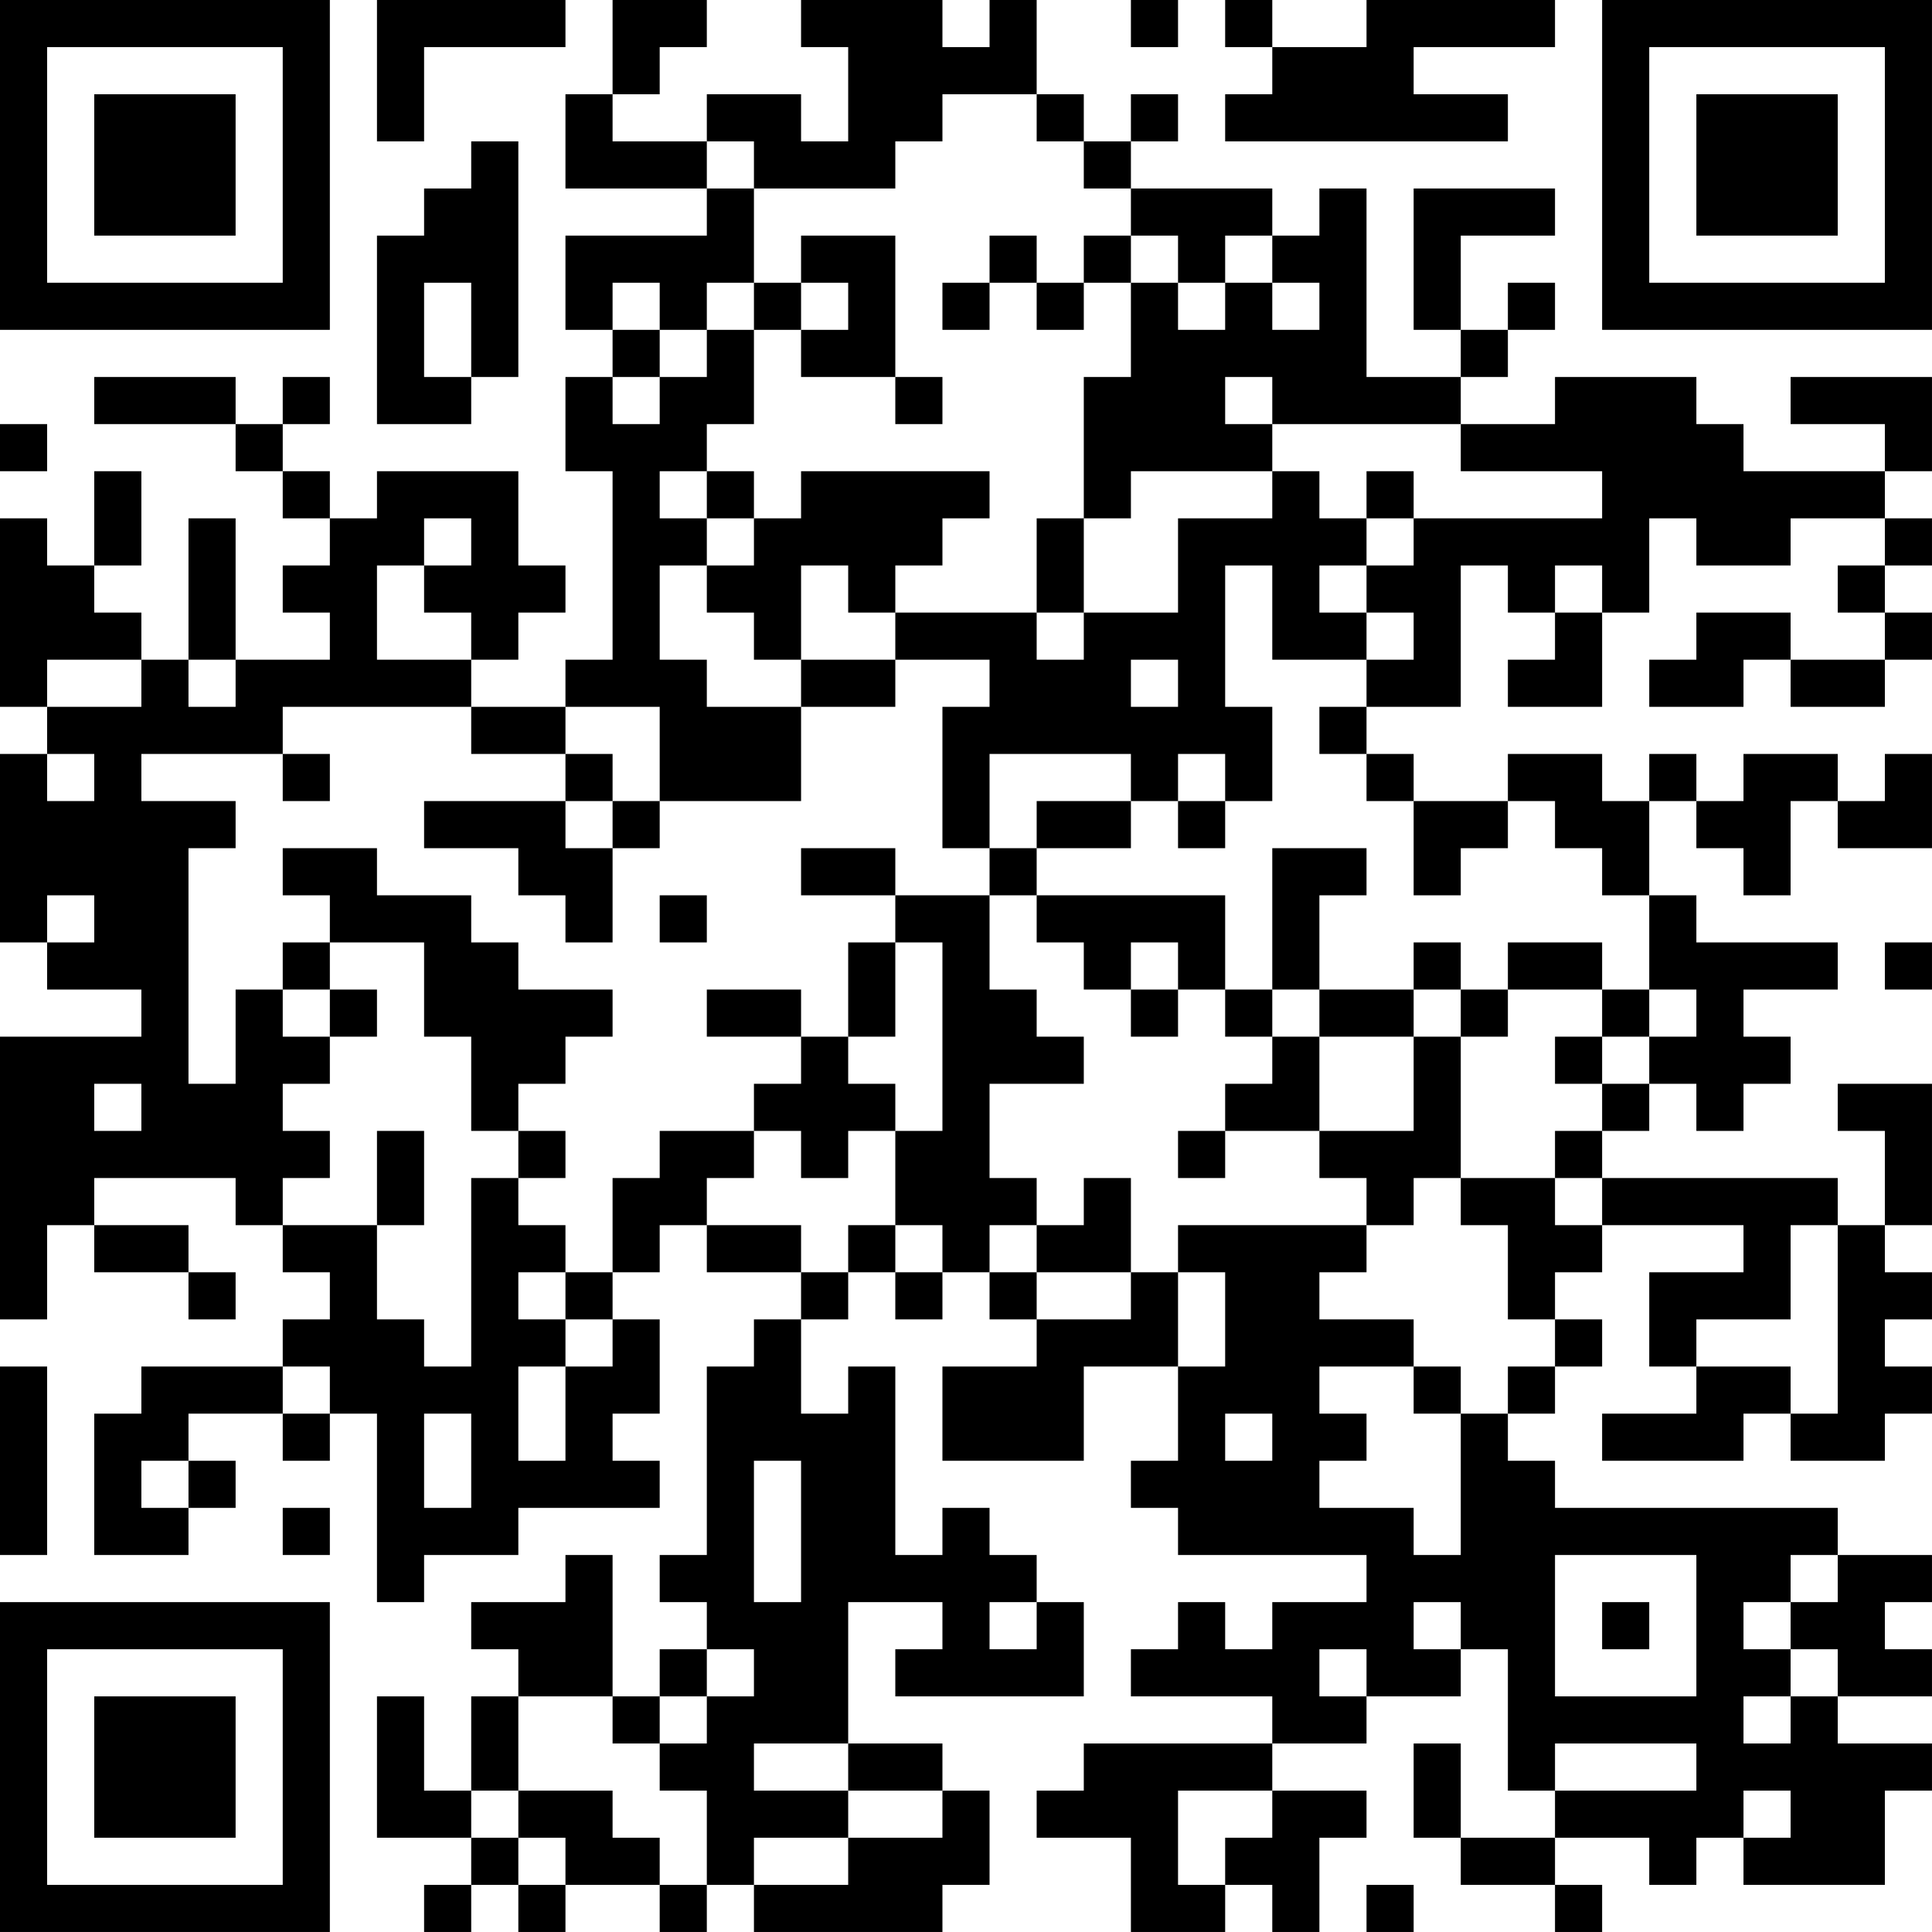 <?xml version="1.0" encoding="UTF-8"?>
<svg xmlns="http://www.w3.org/2000/svg" version="1.1" width="200" height="200" viewBox="0 0 200 200"><rect x="0" y="0" width="200" height="200" fill="#ffffff"/><g transform="scale(4.878)"><g transform="translate(0,0)"><path fill-rule="evenodd" d="M8 0L8 3L9 3L9 1L12 1L12 0ZM13 0L13 2L12 2L12 4L15 4L15 5L12 5L12 7L13 7L13 8L12 8L12 10L13 10L13 14L12 14L12 15L10 15L10 14L11 14L11 13L12 13L12 12L11 12L11 10L8 10L8 11L7 11L7 10L6 10L6 9L7 9L7 8L6 8L6 9L5 9L5 8L2 8L2 9L5 9L5 10L6 10L6 11L7 11L7 12L6 12L6 13L7 13L7 14L5 14L5 11L4 11L4 14L3 14L3 13L2 13L2 12L3 12L3 10L2 10L2 12L1 12L1 11L0 11L0 15L1 15L1 16L0 16L0 20L1 20L1 21L3 21L3 22L0 22L0 28L1 28L1 26L2 26L2 27L4 27L4 28L5 28L5 27L4 27L4 26L2 26L2 25L5 25L5 26L6 26L6 27L7 27L7 28L6 28L6 29L3 29L3 30L2 30L2 33L4 33L4 32L5 32L5 31L4 31L4 30L6 30L6 31L7 31L7 30L8 30L8 34L9 34L9 33L11 33L11 32L14 32L14 31L13 31L13 30L14 30L14 28L13 28L13 27L14 27L14 26L15 26L15 27L17 27L17 28L16 28L16 29L15 29L15 33L14 33L14 34L15 34L15 35L14 35L14 36L13 36L13 33L12 33L12 34L10 34L10 35L11 35L11 36L10 36L10 38L9 38L9 36L8 36L8 39L10 39L10 40L9 40L9 41L10 41L10 40L11 40L11 41L12 41L12 40L14 40L14 41L15 41L15 40L16 40L16 41L20 41L20 40L21 40L21 38L20 38L20 37L18 37L18 34L20 34L20 35L19 35L19 36L23 36L23 34L22 34L22 33L21 33L21 32L20 32L20 33L19 33L19 29L18 29L18 30L17 30L17 28L18 28L18 27L19 27L19 28L20 28L20 27L21 27L21 28L22 28L22 29L20 29L20 31L23 31L23 29L25 29L25 31L24 31L24 32L25 32L25 33L29 33L29 34L27 34L27 35L26 35L26 34L25 34L25 35L24 35L24 36L27 36L27 37L23 37L23 38L22 38L22 39L24 39L24 41L26 41L26 40L27 40L27 41L28 41L28 39L29 39L29 38L27 38L27 37L29 37L29 36L31 36L31 35L32 35L32 38L33 38L33 39L31 39L31 37L30 37L30 39L31 39L31 40L33 40L33 41L34 41L34 40L33 40L33 39L35 39L35 40L36 40L36 39L37 39L37 40L40 40L40 38L41 38L41 37L39 37L39 36L41 36L41 35L40 35L40 34L41 34L41 33L39 33L39 32L33 32L33 31L32 31L32 30L33 30L33 29L34 29L34 28L33 28L33 27L34 27L34 26L37 26L37 27L35 27L35 29L36 29L36 30L34 30L34 31L37 31L37 30L38 30L38 31L40 31L40 30L41 30L41 29L40 29L40 28L41 28L41 27L40 27L40 26L41 26L41 23L39 23L39 24L40 24L40 26L39 26L39 25L34 25L34 24L35 24L35 23L36 23L36 24L37 24L37 23L38 23L38 22L37 22L37 21L39 21L39 20L36 20L36 19L35 19L35 17L36 17L36 18L37 18L37 19L38 19L38 17L39 17L39 18L41 18L41 16L40 16L40 17L39 17L39 16L37 16L37 17L36 17L36 16L35 16L35 17L34 17L34 16L32 16L32 17L30 17L30 16L29 16L29 15L31 15L31 12L32 12L32 13L33 13L33 14L32 14L32 15L34 15L34 13L35 13L35 11L36 11L36 12L38 12L38 11L40 11L40 12L39 12L39 13L40 13L40 14L38 14L38 13L36 13L36 14L35 14L35 15L37 15L37 14L38 14L38 15L40 15L40 14L41 14L41 13L40 13L40 12L41 12L41 11L40 11L40 10L41 10L41 8L38 8L38 9L40 9L40 10L37 10L37 9L36 9L36 8L33 8L33 9L31 9L31 8L32 8L32 7L33 7L33 6L32 6L32 7L31 7L31 5L33 5L33 4L30 4L30 7L31 7L31 8L29 8L29 4L28 4L28 5L27 5L27 4L24 4L24 3L25 3L25 2L24 2L24 3L23 3L23 2L22 2L22 0L21 0L21 1L20 1L20 0L17 0L17 1L18 1L18 3L17 3L17 2L15 2L15 3L13 3L13 2L14 2L14 1L15 1L15 0ZM24 0L24 1L25 1L25 0ZM26 0L26 1L27 1L27 2L26 2L26 3L32 3L32 2L30 2L30 1L33 1L33 0L29 0L29 1L27 1L27 0ZM20 2L20 3L19 3L19 4L16 4L16 3L15 3L15 4L16 4L16 6L15 6L15 7L14 7L14 6L13 6L13 7L14 7L14 8L13 8L13 9L14 9L14 8L15 8L15 7L16 7L16 9L15 9L15 10L14 10L14 11L15 11L15 12L14 12L14 14L15 14L15 15L17 15L17 17L14 17L14 15L12 15L12 16L10 16L10 15L6 15L6 16L3 16L3 17L5 17L5 18L4 18L4 23L5 23L5 21L6 21L6 22L7 22L7 23L6 23L6 24L7 24L7 25L6 25L6 26L8 26L8 28L9 28L9 29L10 29L10 25L11 25L11 26L12 26L12 27L11 27L11 28L12 28L12 29L11 29L11 31L12 31L12 29L13 29L13 28L12 28L12 27L13 27L13 25L14 25L14 24L16 24L16 25L15 25L15 26L17 26L17 27L18 27L18 26L19 26L19 27L20 27L20 26L19 26L19 24L20 24L20 20L19 20L19 19L21 19L21 21L22 21L22 22L23 22L23 23L21 23L21 25L22 25L22 26L21 26L21 27L22 27L22 28L24 28L24 27L25 27L25 29L26 29L26 27L25 27L25 26L29 26L29 27L28 27L28 28L30 28L30 29L28 29L28 30L29 30L29 31L28 31L28 32L30 32L30 33L31 33L31 30L32 30L32 29L33 29L33 28L32 28L32 26L31 26L31 25L33 25L33 26L34 26L34 25L33 25L33 24L34 24L34 23L35 23L35 22L36 22L36 21L35 21L35 19L34 19L34 18L33 18L33 17L32 17L32 18L31 18L31 19L30 19L30 17L29 17L29 16L28 16L28 15L29 15L29 14L30 14L30 13L29 13L29 12L30 12L30 11L34 11L34 10L31 10L31 9L27 9L27 8L26 8L26 9L27 9L27 10L24 10L24 11L23 11L23 8L24 8L24 6L25 6L25 7L26 7L26 6L27 6L27 7L28 7L28 6L27 6L27 5L26 5L26 6L25 6L25 5L24 5L24 4L23 4L23 3L22 3L22 2ZM10 3L10 4L9 4L9 5L8 5L8 9L10 9L10 8L11 8L11 3ZM17 5L17 6L16 6L16 7L17 7L17 8L19 8L19 9L20 9L20 8L19 8L19 5ZM21 5L21 6L20 6L20 7L21 7L21 6L22 6L22 7L23 7L23 6L24 6L24 5L23 5L23 6L22 6L22 5ZM9 6L9 8L10 8L10 6ZM17 6L17 7L18 7L18 6ZM0 9L0 10L1 10L1 9ZM15 10L15 11L16 11L16 12L15 12L15 13L16 13L16 14L17 14L17 15L19 15L19 14L21 14L21 15L20 15L20 18L21 18L21 19L22 19L22 20L23 20L23 21L24 21L24 22L25 22L25 21L26 21L26 22L27 22L27 23L26 23L26 24L25 24L25 25L26 25L26 24L28 24L28 25L29 25L29 26L30 26L30 25L31 25L31 22L32 22L32 21L34 21L34 22L33 22L33 23L34 23L34 22L35 22L35 21L34 21L34 20L32 20L32 21L31 21L31 20L30 20L30 21L28 21L28 19L29 19L29 18L27 18L27 21L26 21L26 19L22 19L22 18L24 18L24 17L25 17L25 18L26 18L26 17L27 17L27 15L26 15L26 12L27 12L27 14L29 14L29 13L28 13L28 12L29 12L29 11L30 11L30 10L29 10L29 11L28 11L28 10L27 10L27 11L25 11L25 13L23 13L23 11L22 11L22 13L19 13L19 12L20 12L20 11L21 11L21 10L17 10L17 11L16 11L16 10ZM9 11L9 12L8 12L8 14L10 14L10 13L9 13L9 12L10 12L10 11ZM17 12L17 14L19 14L19 13L18 13L18 12ZM33 12L33 13L34 13L34 12ZM22 13L22 14L23 14L23 13ZM1 14L1 15L3 15L3 14ZM4 14L4 15L5 15L5 14ZM24 14L24 15L25 15L25 14ZM1 16L1 17L2 17L2 16ZM6 16L6 17L7 17L7 16ZM12 16L12 17L9 17L9 18L11 18L11 19L12 19L12 20L13 20L13 18L14 18L14 17L13 17L13 16ZM21 16L21 18L22 18L22 17L24 17L24 16ZM25 16L25 17L26 17L26 16ZM12 17L12 18L13 18L13 17ZM6 18L6 19L7 19L7 20L6 20L6 21L7 21L7 22L8 22L8 21L7 21L7 20L9 20L9 22L10 22L10 24L11 24L11 25L12 25L12 24L11 24L11 23L12 23L12 22L13 22L13 21L11 21L11 20L10 20L10 19L8 19L8 18ZM17 18L17 19L19 19L19 18ZM1 19L1 20L2 20L2 19ZM14 19L14 20L15 20L15 19ZM18 20L18 22L17 22L17 21L15 21L15 22L17 22L17 23L16 23L16 24L17 24L17 25L18 25L18 24L19 24L19 23L18 23L18 22L19 22L19 20ZM24 20L24 21L25 21L25 20ZM40 20L40 21L41 21L41 20ZM27 21L27 22L28 22L28 24L30 24L30 22L31 22L31 21L30 21L30 22L28 22L28 21ZM2 23L2 24L3 24L3 23ZM8 24L8 26L9 26L9 24ZM23 25L23 26L22 26L22 27L24 27L24 25ZM38 26L38 28L36 28L36 29L38 29L38 30L39 30L39 26ZM0 29L0 33L1 33L1 29ZM6 29L6 30L7 30L7 29ZM30 29L30 30L31 30L31 29ZM9 30L9 32L10 32L10 30ZM26 30L26 31L27 31L27 30ZM3 31L3 32L4 32L4 31ZM16 31L16 34L17 34L17 31ZM6 32L6 33L7 33L7 32ZM33 33L33 36L36 36L36 33ZM38 33L38 34L37 34L37 35L38 35L38 36L37 36L37 37L38 37L38 36L39 36L39 35L38 35L38 34L39 34L39 33ZM21 34L21 35L22 35L22 34ZM30 34L30 35L31 35L31 34ZM34 34L34 35L35 35L35 34ZM15 35L15 36L14 36L14 37L13 37L13 36L11 36L11 38L10 38L10 39L11 39L11 40L12 40L12 39L11 39L11 38L13 38L13 39L14 39L14 40L15 40L15 38L14 38L14 37L15 37L15 36L16 36L16 35ZM28 35L28 36L29 36L29 35ZM16 37L16 38L18 38L18 39L16 39L16 40L18 40L18 39L20 39L20 38L18 38L18 37ZM33 37L33 38L36 38L36 37ZM25 38L25 40L26 40L26 39L27 39L27 38ZM37 38L37 39L38 39L38 38ZM29 40L29 41L30 41L30 40ZM0 0L0 7L7 7L7 0ZM1 1L1 6L6 6L6 1ZM2 2L2 5L5 5L5 2ZM34 0L34 7L41 7L41 0ZM35 1L35 6L40 6L40 1ZM36 2L36 5L39 5L39 2ZM0 34L0 41L7 41L7 34ZM1 35L1 40L6 40L6 35ZM2 36L2 39L5 39L5 36Z" fill="#000000"/></g></g></svg>
